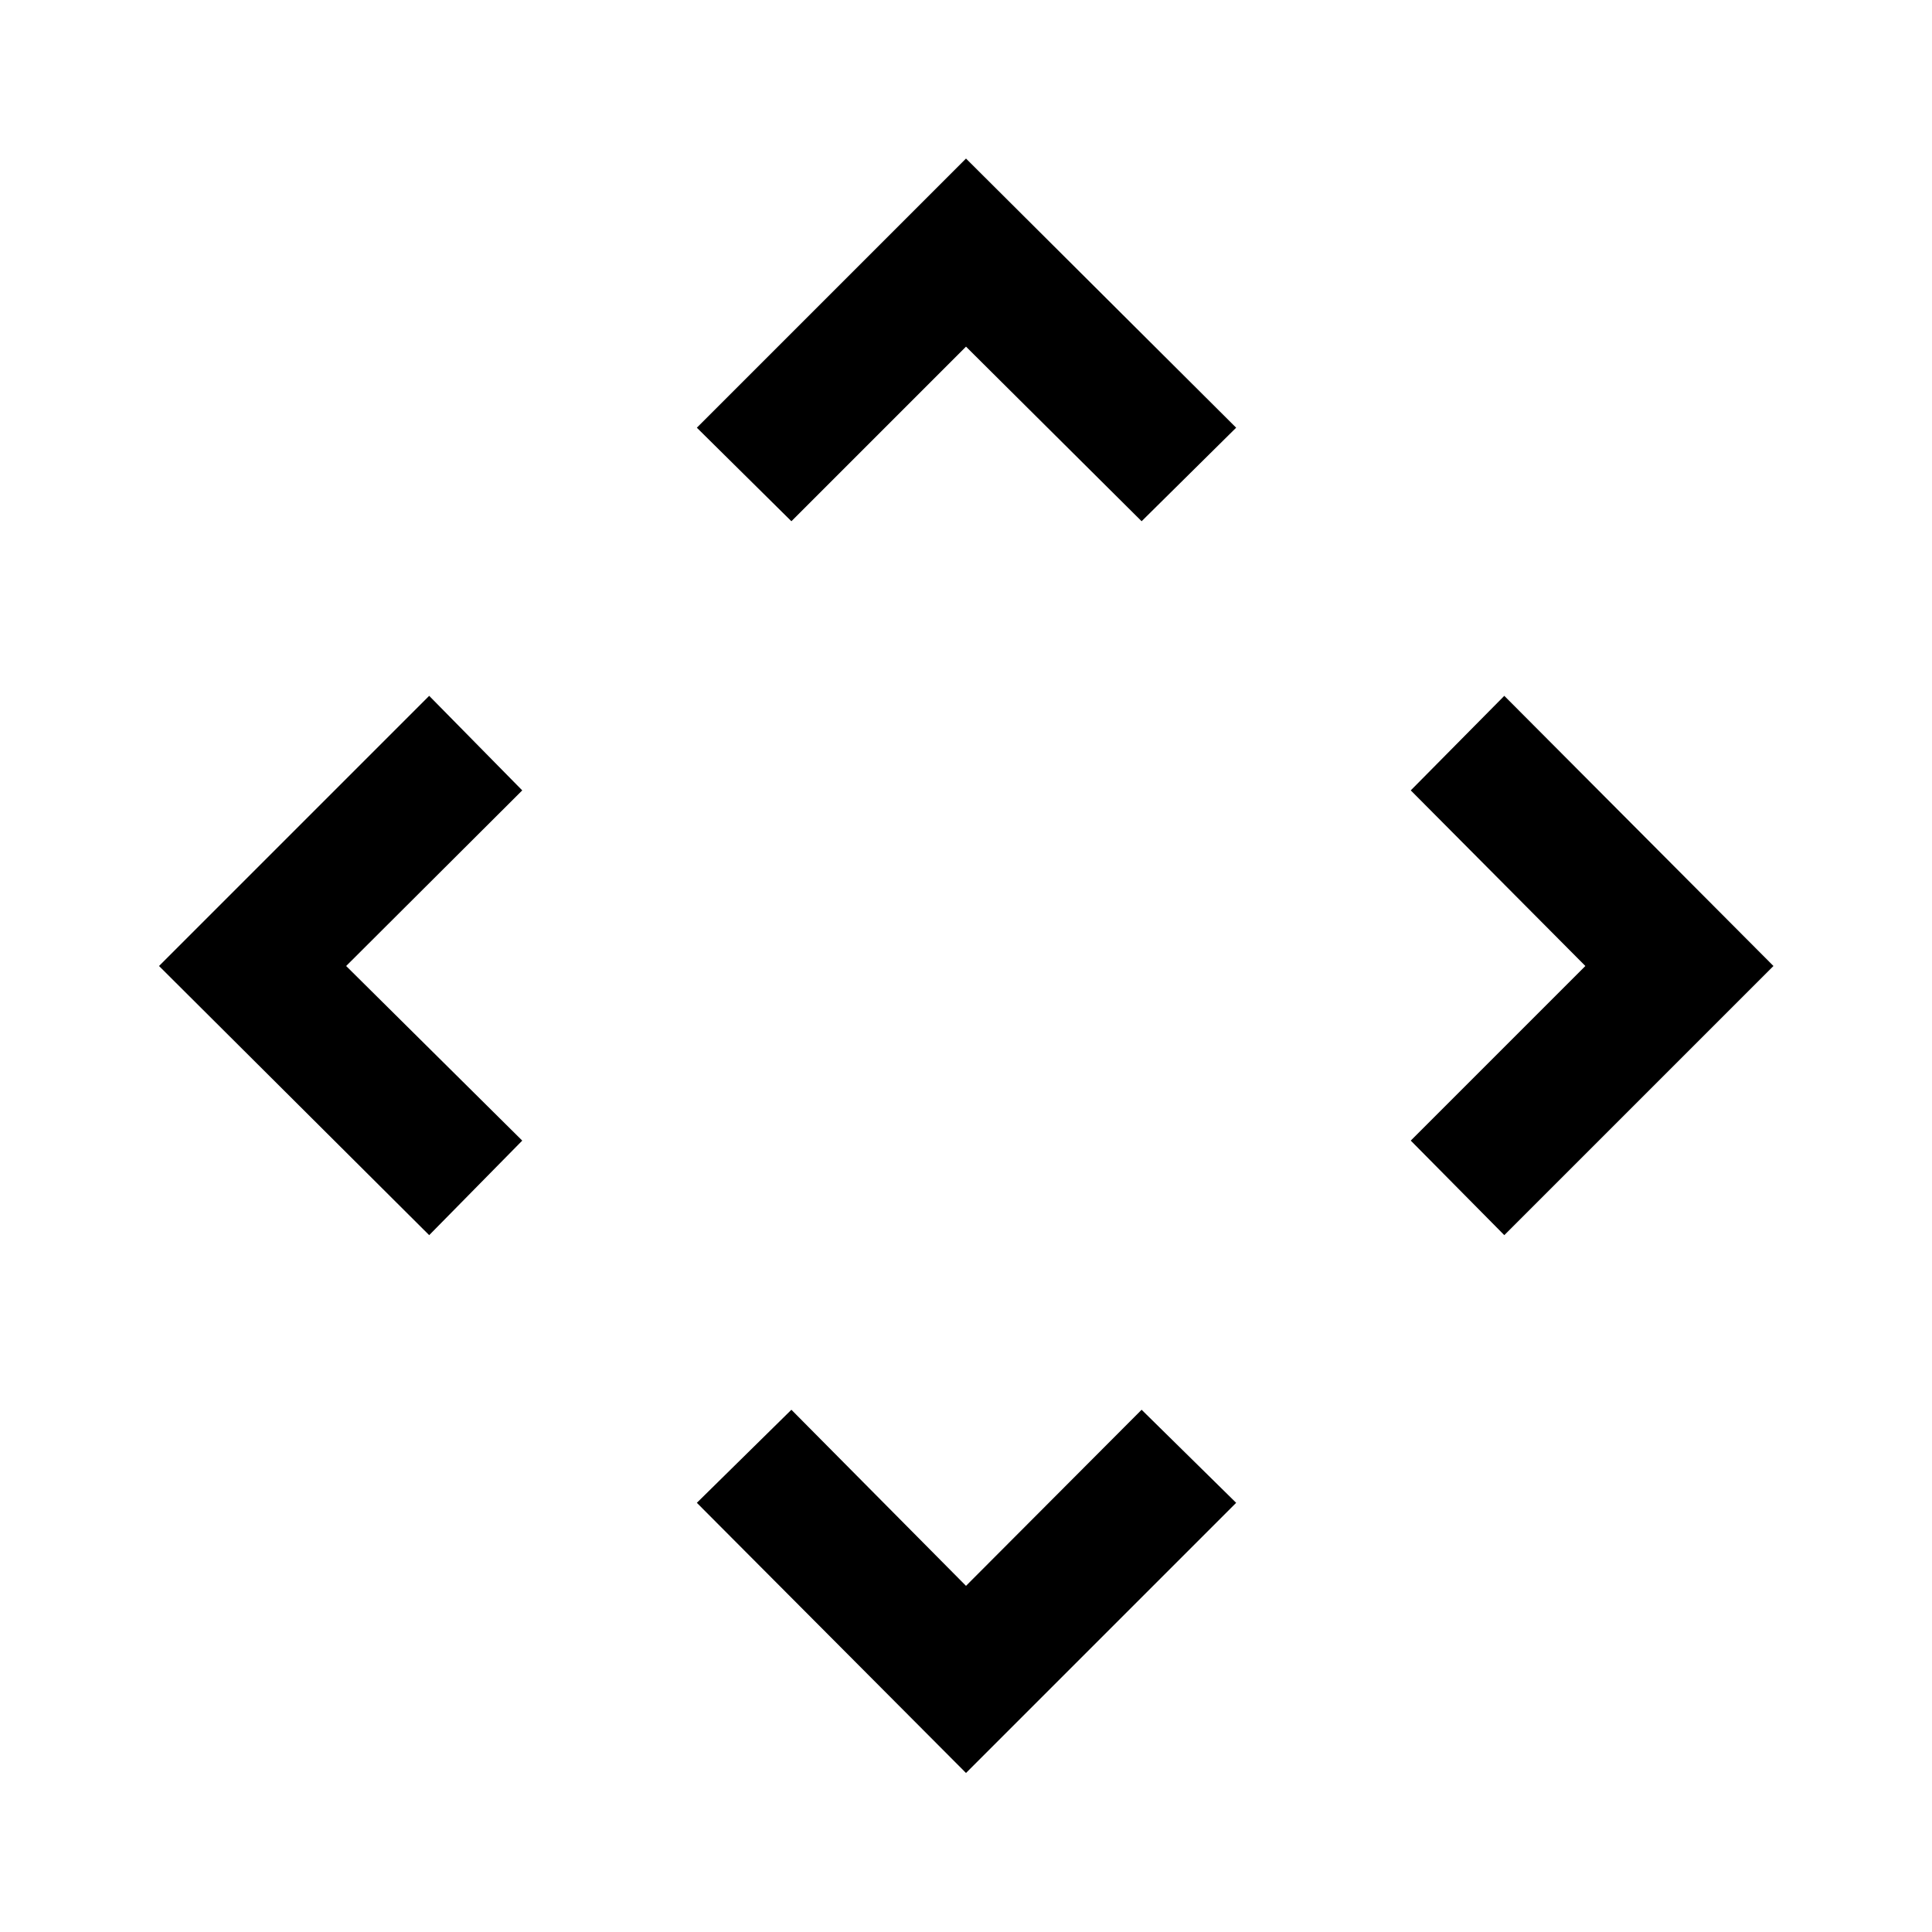 <svg xmlns="http://www.w3.org/2000/svg" height="48" viewBox="0 -960 960 960" width="48"><path d="m480-172 87.261-87.5 46.978 46.239L480-79.021l-133.739-134.24 46.978-46.239L480-172ZM172-480l87.5 86.761-46.239 46.978L79.021-480l134.24-134.239 46.239 46.978L172-480Zm615.761 0L701-567.261l46.478-46.978L881.218-480l-133.74 133.739L701-393.239 787.761-480ZM480-787.761 393.239-701l-46.978-46.478L480-881.218l134.239 133.74L567.261-701 480-787.761Z"/></svg>